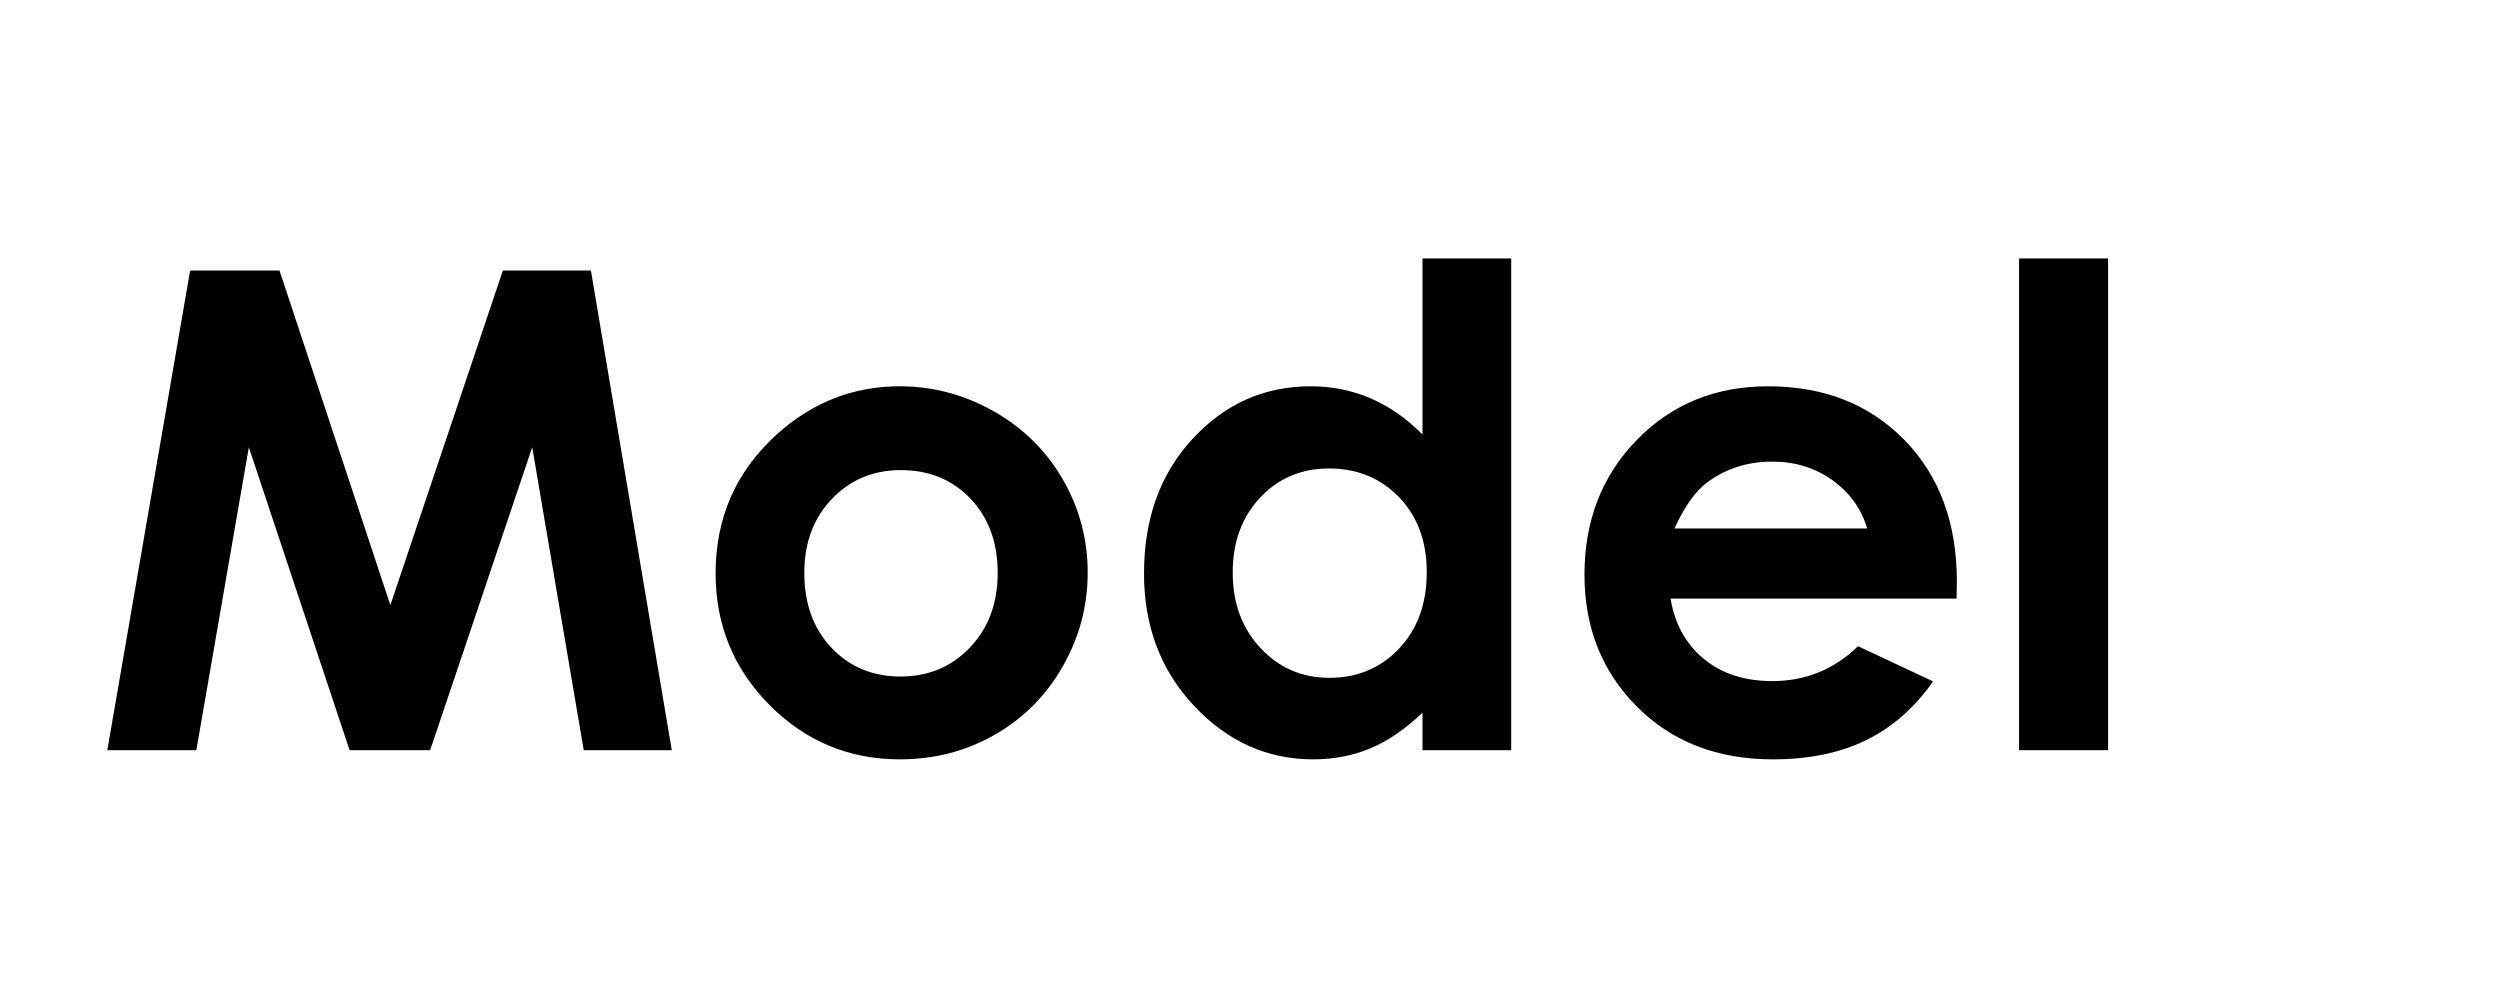 <svg version="1.1" x="0" y="0" width="100%" height="100%" viewBox="0 0 57497.6 22681.6" xmlns="http://www.w3.org/2000/svg">
  <path d="M 4373 6221.9 L 6428 6221.9 L 8978 13916.9 L 11565.5 6221.9 L 13590.5 6221.9 L 15450.5 17254.4 L 13425.5 17254.4 L 12240.5 10286.9 L 9893 17254.4 L 8040.5 17254.4 L 5723 10286.9 L 4515.5 17254.4 L 2468 17254.4 L 4373 6221.9 Z M 20688.3 8884.4 Q 21843.3 8884.4 22859.55 9461.9 Q 23875.8 10039.4 24445.8 11029.4 Q 25015.8 12019.4 25015.8 13166.9 Q 25015.8 14321.9 24442.05 15326.9 Q 23868.3 16331.9 22878.3 16898.15 Q 21888.3 17464.4 20695.8 17464.4 Q 18940.8 17464.4 17699.55 16215.65 Q 16458.3 14966.9 16458.3 13181.9 Q 16458.3 11269.4 17860.8 9994.4 Q 19090.8 8884.4 20688.3 8884.4  Z M 20718.3 10811.9 Q 19765.8 10811.9 19132.05 11475.65 Q 18498.3 12139.4 18498.3 13174.4 Q 18498.3 14239.4 19124.55 14899.4 Q 19750.8 15559.4 20710.8 15559.4 Q 21670.8 15559.4 22308.3 14891.9 Q 22945.8 14224.4 22945.8 13174.4 Q 22945.8 12124.4 22319.55 11468.15 Q 21693.3 10811.9 20718.3 10811.9  Z M 32716.2 5944.4 L 34756.2 5944.4 L 34756.2 17254.4 L 32716.2 17254.4 L 32716.2 16391.9 Q 32116.2 16961.9 31512.45 17213.15 Q 30908.7 17464.4 30203.7 17464.4 Q 28621.2 17464.4 27466.2 16238.15 Q 26311.2 15011.9 26311.2 13189.4 Q 26311.2 11299.4 27428.7 10091.9 Q 28546.2 8884.4 30143.7 8884.4 Q 30878.7 8884.4 31523.7 9161.9 Q 32168.7 9439.4 32716.2 9994.4 L 32716.2 5944.4 Z M 30563.7 10774.4 Q 29611.2 10774.4 28981.2 11445.65 Q 28351.2 12116.9 28351.2 13166.9 Q 28351.2 14224.4 28992.45 14906.9 Q 29633.7 15589.4 30571.2 15589.4 Q 31538.7 15589.4 32176.2 14918.15 Q 32813.7 14246.9 32813.7 13159.4 Q 32813.7 12094.4 32176.2 11434.4 Q 31538.7 10774.4 30563.7 10774.4  Z M 44998.8 13766.9 L 38421.3 13766.9 Q 38563.8 14636.9 39182.55 15150.65 Q 39801.3 15664.4 40761.3 15664.4 Q 41908.8 15664.4 42733.8 14861.9 L 44458.8 15671.9 Q 43813.8 16586.9 42913.8 17025.65 Q 42013.8 17464.4 40776.3 17464.4 Q 38856.3 17464.4 37648.8 16253.15 Q 36441.3 15041.9 36441.3 13219.4 Q 36441.3 11351.9 37645.05 10118.15 Q 38848.8 8884.4 40663.8 8884.4 Q 42591.3 8884.4 43798.8 10118.15 Q 45006.3 11351.9 45006.3 13376.9 L 44998.8 13766.9 Z M 42943.8 12154.4 Q 42741.3 11471.9 42145.05 11044.4 Q 41548.8 10616.9 40761.3 10616.9 Q 39906.3 10616.9 39261.3 11096.9 Q 38856.3 11396.9 38511.3 12154.4 L 42943.8 12154.4 Z M 46436.7 5944.4 L 48484.2 5944.4 L 48484.2 17254.4 L 46436.7 17254.4 L 46436.7 5944.4 Z " fill-rule="nonzero" style="fill:#000000;;fill-opacity:1;"/>
</svg>